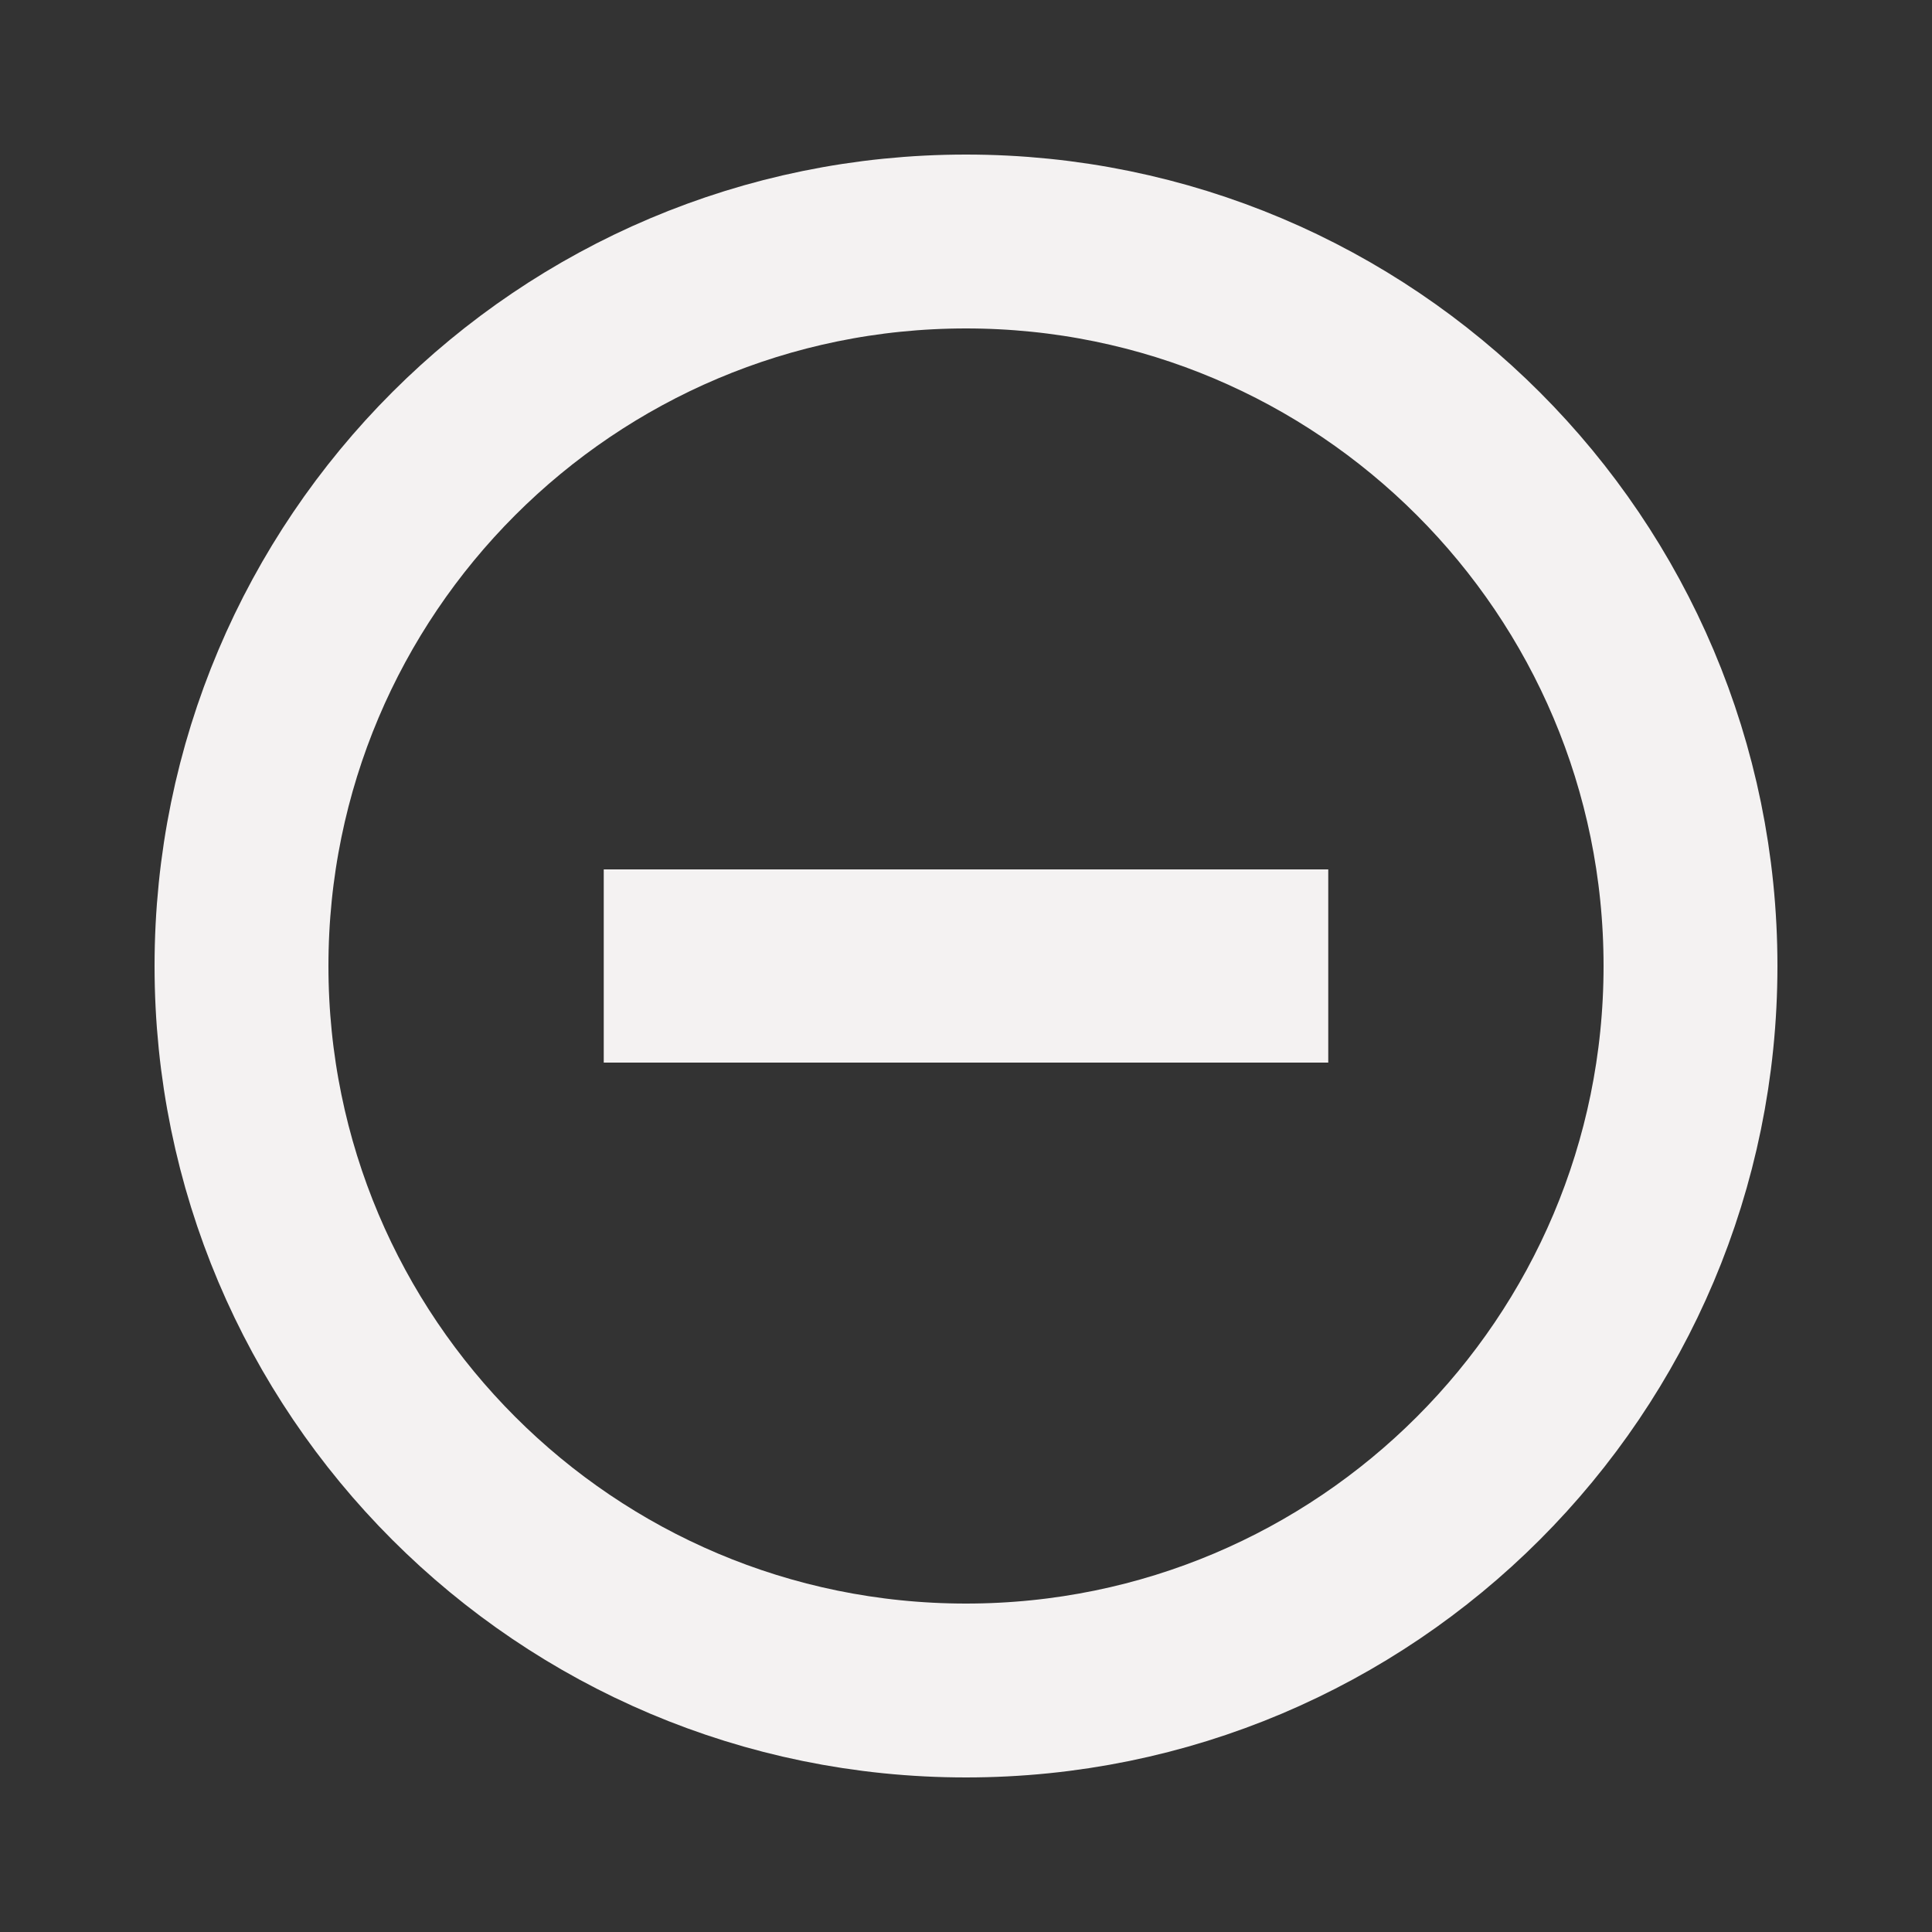 <svg width="200" height="200" viewBox="0 0 200 200" fill="none" xmlns="http://www.w3.org/2000/svg">
<rect x="0" y="0" width="200" height="200" fill="#333333" stroke="none"/>
<g id="lets-icons:remove">
<g id="Group">
<path id="Vector" d="M100 175C141.421 175 175 141.421 175 100C175 58.579 141.421 25 100 25C58.579 25 25 58.579 25 100C25 141.421 58.579 175 100 175Z" stroke="#F4F2F2" stroke-width="18"/>
<path id="Vector_2" d="M62.5 100H137.5" stroke="#F4F2F2" stroke-width="20"/>
</g>
</g>
</svg>
